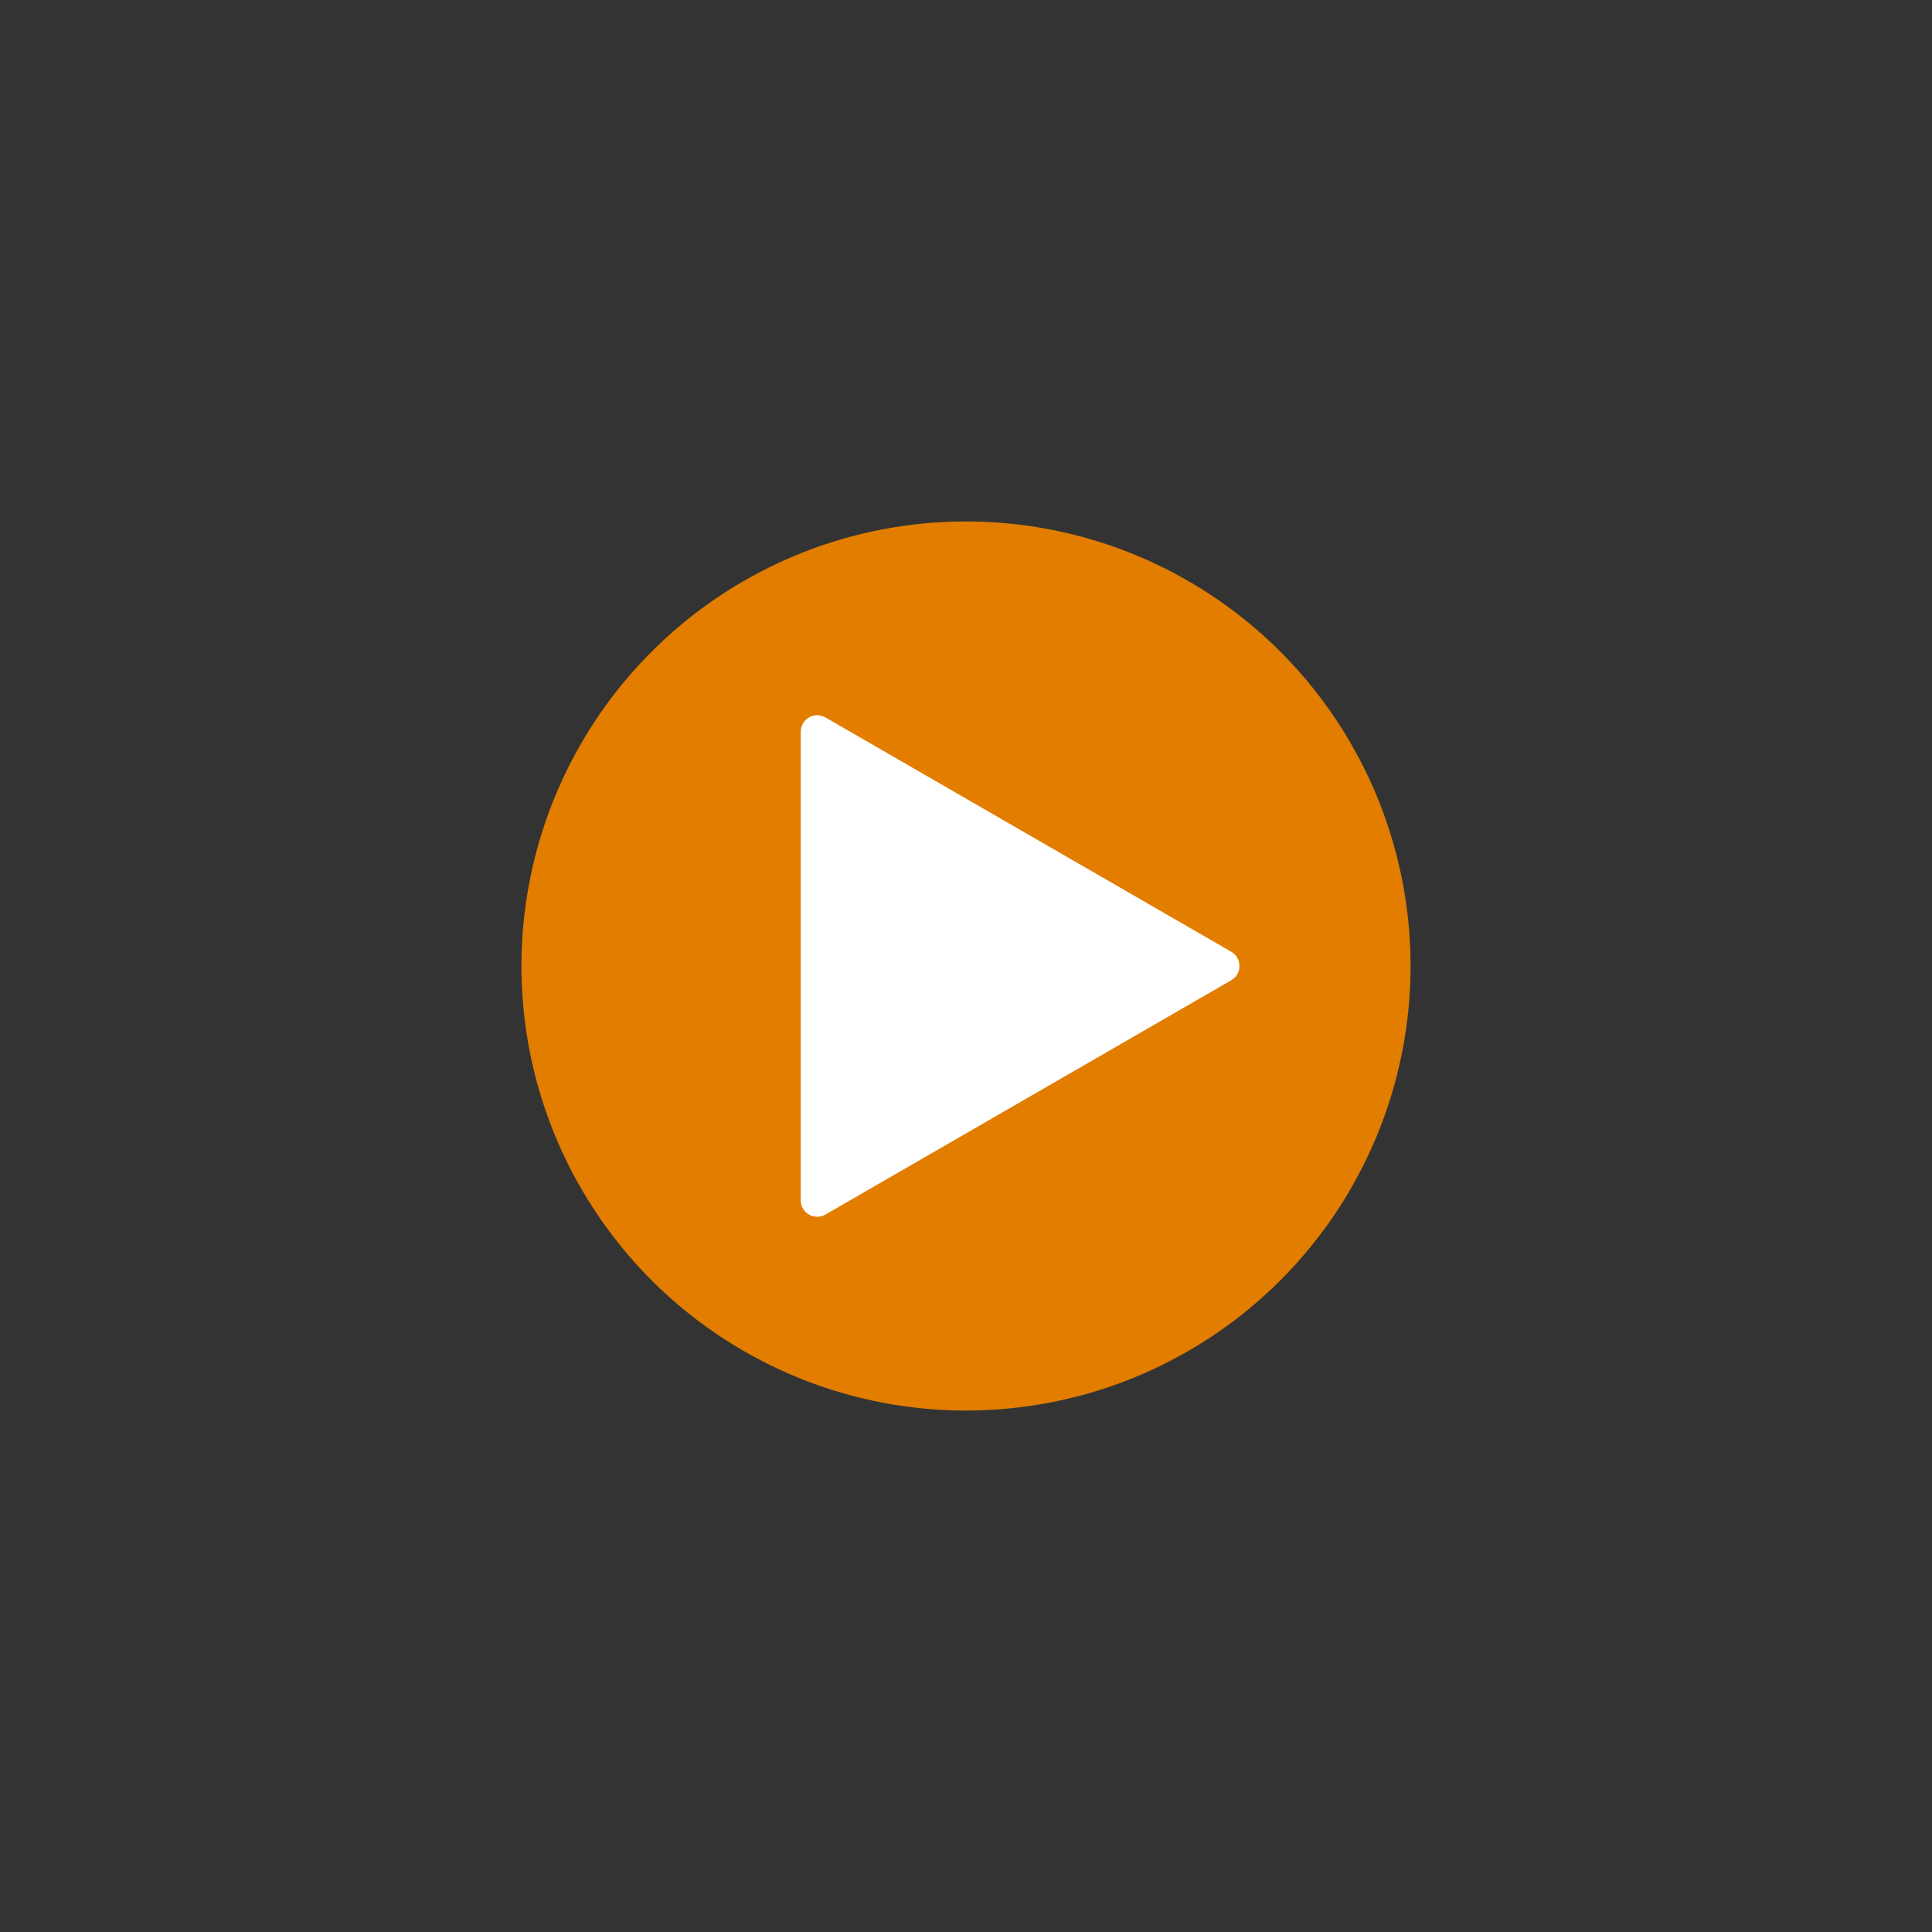
<svg class="ldi-256hsq" width="100px"  height="100px"  xmlns="http://www.w3.org/2000/svg" xmlns:xlink="http://www.w3.org/1999/xlink" viewBox="0 0 100 100" preserveAspectRatio="xMidYMid" style="background: none;"><rect x="0" y="0" width="100" height="100" fill="#333333" stroke="none"/><!--?xml version="1.0" encoding="utf-8"?--><!--Generator: Adobe Illustrator 21.0.0, SVG Export Plug-In . SVG Version: 6.00 Build 0)--><svg version="1.1" id="圖層_1" xmlns="http://www.w3.org/2000/svg" xmlns:xlink="http://www.w3.org/1999/xlink" x="0px" y="0px" viewBox="0 0 100 100" style="transform-origin: 50px 50px 0px;" xml:space="preserve"><g style="transform-origin: 50px 50px 0px;"><g style="transform-origin: 50px 50px 0px; transform: scale(0.59);"><g style="transform-origin: 50px 50px 0px;"><g><style type="text/css" class="ld ld-breath" style="transform-origin: 50px 50px 0px; animation-duration: 1s; animation-delay: -1s; animation-direction: normal;">.st0,.st1{stroke:#333}.st0{stroke-miterlimit:10;fill:#fff;stroke-width:8}.st1{fill:none;stroke-width:3.5;stroke-linecap:round;stroke-linejoin:round}.st1,.st2,.st3,.st4{stroke-miterlimit:10}.st2{fill:none;stroke-width:3.5;stroke-linecap:round;stroke-linejoin:round;stroke:#f8b26a}.st3,.st4{stroke:#333}.st3{stroke-linejoin:round;fill:#c33737;stroke-width:3.5}.st4{fill:#fff;stroke-width:6}.st5{fill:#4a3827}.st6{fill:#a0c8d7}.st7{fill:#f5e6c8}.st10,.st8,.st9{fill:#fff;stroke:#333;stroke-width:4;stroke-miterlimit:10}.st10,.st9{fill:none;stroke:#849b87;stroke-linecap:round}.st10{stroke:#e15b64}.st11{fill:#666}.st12{fill:#e15b64}.st13{fill:#f8b26a}.st14{fill:#849b87}.st15{fill:#c33737}.st16{fill:#f47e60}.st17{fill:#fff}.st18{fill:#333}.st19{fill:#abbd81}.st20{opacity:.2}.st21,.st22,.st23,.st24,.st25{stroke-width:3.5;stroke-miterlimit:10}.st21{stroke-linecap:round;fill:none;stroke:#f8b26a}.st22,.st23,.st24,.st25{fill:#e15b64;stroke:#333;stroke-linejoin:round}.st23,.st24,.st25{fill:#f47e60}.st24,.st25{stroke-linecap:round}.st25{fill:#e15b64}.st26{fill:#f8b26a;stroke:#333}.st26,.st27,.st28{stroke-width:3.5;stroke-linecap:round;stroke-linejoin:round;stroke-miterlimit:10}.st27{opacity:.2;stroke:#000}.st28{fill:none;stroke:#fff}.st29{fill:#fefefe}.st30{fill:#666;stroke:#333;stroke-width:3.5;stroke-linejoin:round;stroke-miterlimit:10}</style><g class="ld ld-breath" style="transform-origin: 50px 50px 0px; animation-duration: 1s; animation-delay: -0.917s; animation-direction: normal;"><circle class="st18" cx="50" cy="50" r="39" fill="#e27d00" style="fill: rgb(226, 125, 0);"></circle></g><g class="ld ld-breath" style="transform-origin: 50px 50px 0px; animation-duration: 1s; animation-delay: -0.833s; animation-direction: normal;"><path class="st29" d="M73.265,51.254l-35.594,20.55c-0.965,0.557-2.171-0.139-2.171-1.254V29.45c0-1.114,1.206-1.811,2.171-1.254 l35.594,20.55C74.23,49.304,74.23,50.696,73.265,51.254z" fill="#ffffff" style="fill: rgb(255, 255, 255);"></path></g></g></g></g></g><style type="text/css" class="ld ld-breath" style="transform-origin: 50px 50px 0px; animation-duration: 1s; animation-delay: -0.333s; animation-direction: normal;">@keyframes ld-breath {
  0% {
    -webkit-transform: scale(0.86);
    transform: scale(0.86);
  }
  50% {
    -webkit-transform: scale(1.06);
    transform: scale(1.06);
  }
  100% {
    -webkit-transform: scale(0.86);
    transform: scale(0.86);
  }
}
@-webkit-keyframes ld-breath {
  0% {
    -webkit-transform: scale(0.86);
    transform: scale(0.86);
  }
  50% {
    -webkit-transform: scale(1.06);
    transform: scale(1.06);
  }
  100% {
    -webkit-transform: scale(0.86);
    transform: scale(0.86);
  }
}
.ld.ld-breath {
  -webkit-animation: ld-breath 1s infinite;
  animation: ld-breath 1s infinite;
}
</style></svg></svg>